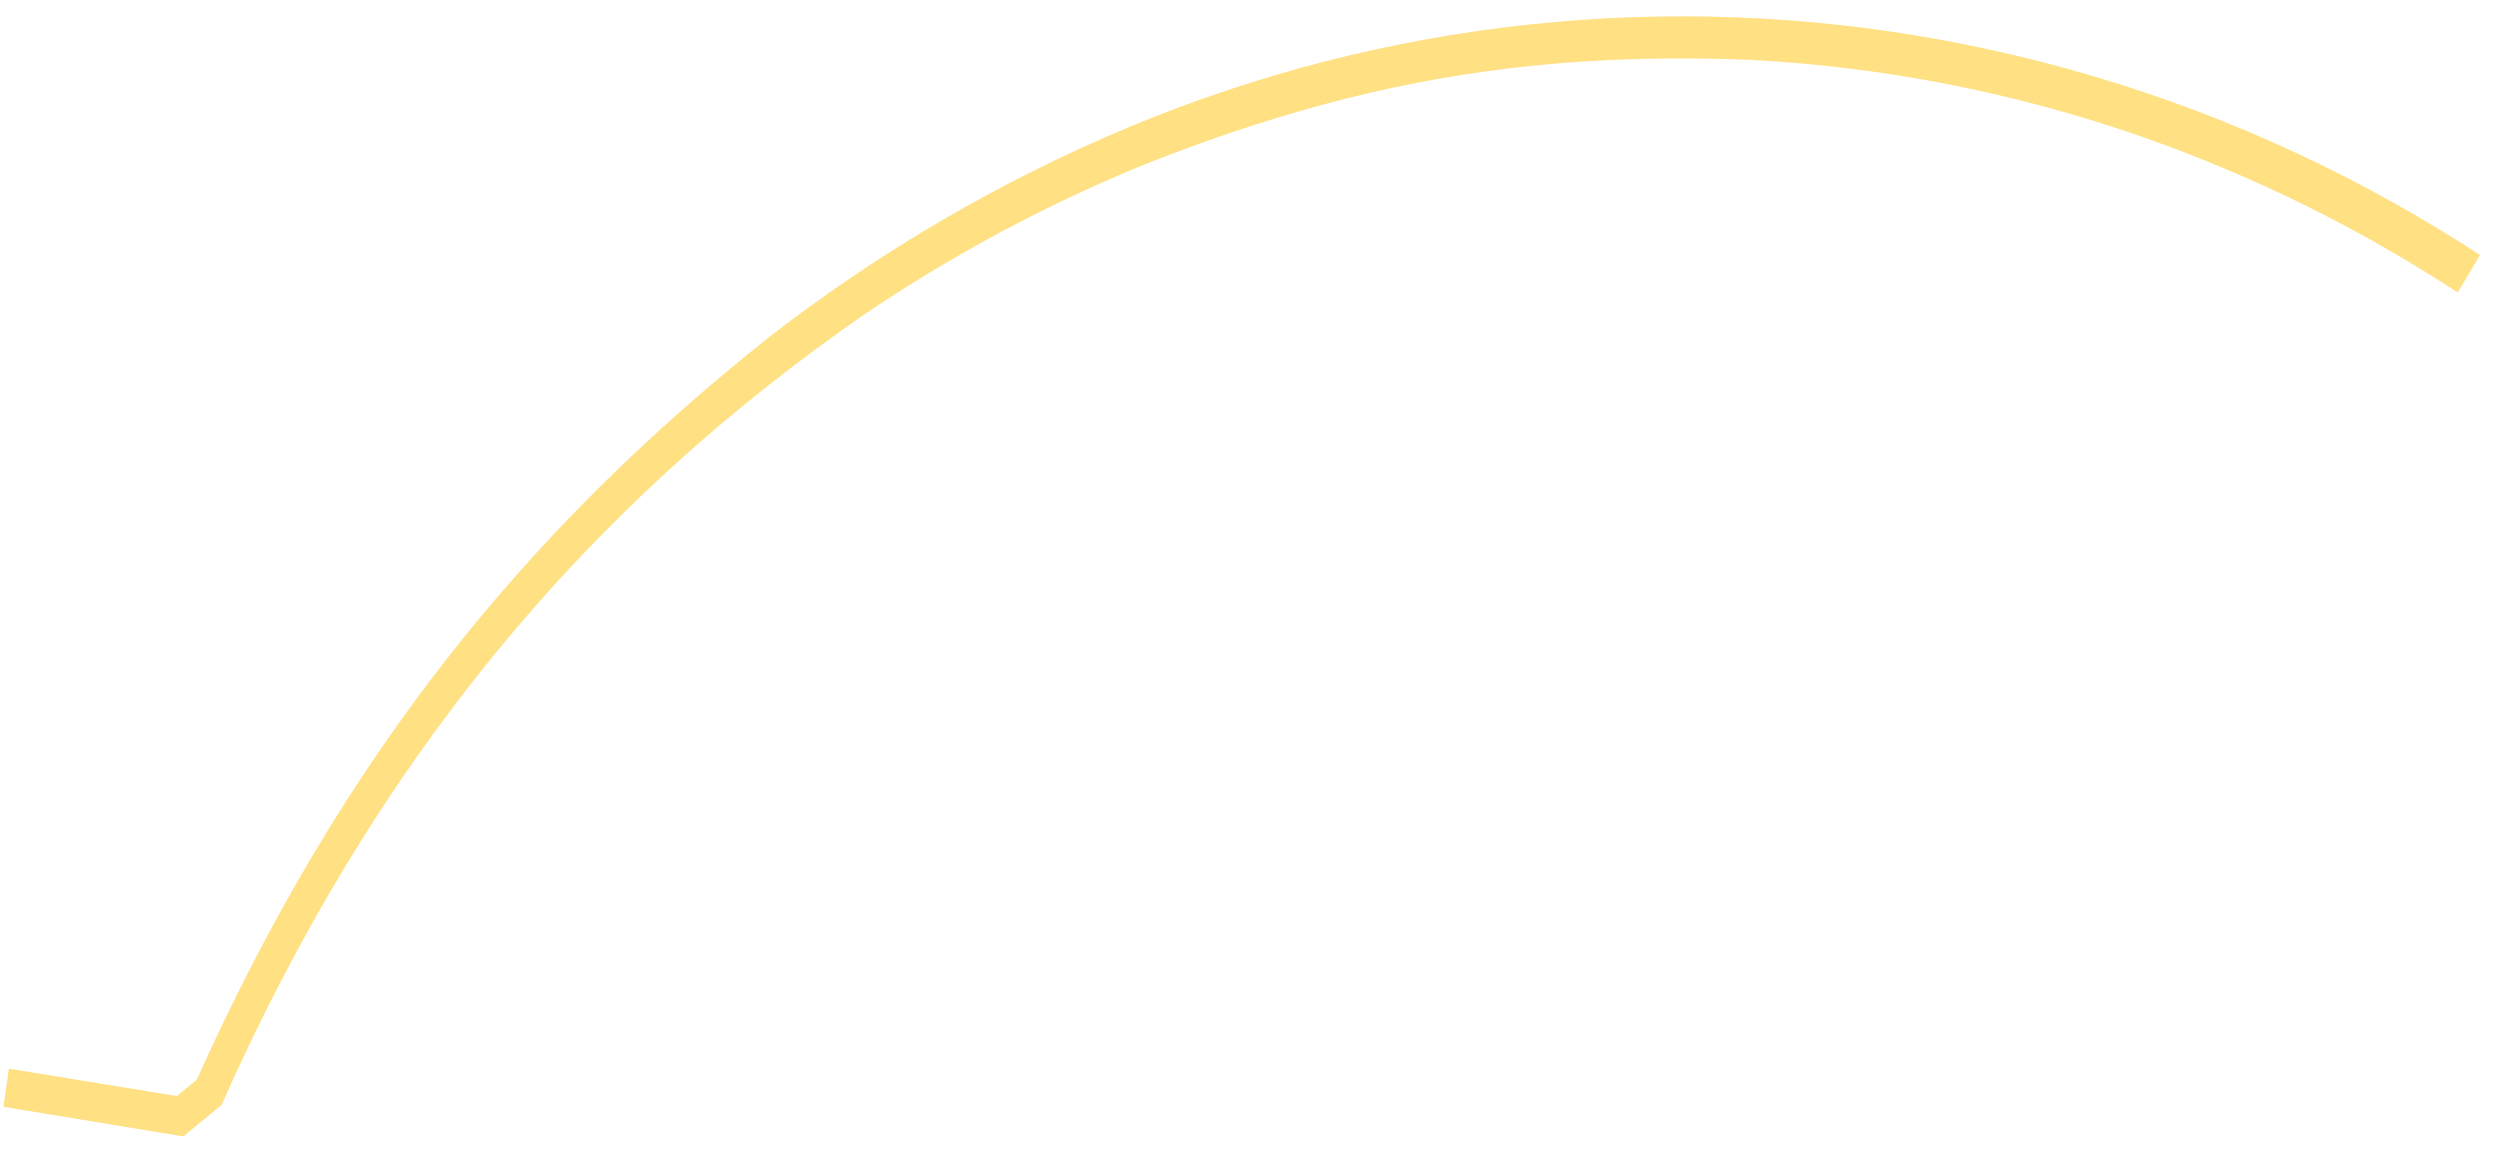<svg width="45" height="21" viewBox="0 0 45 21" fill="none" xmlns="http://www.w3.org/2000/svg">
<path d="M0.16 19.236C0.132 19.427 0.152 19.289 0.062 19.922L3.297 20.455L3.986 19.892C6.746 13.666 10.568 9.11 15.575 5.648C17.11 4.612 18.745 3.731 20.455 3.02C24.399 1.433 27.655 0.931 31.473 1.076C33.877 1.198 36.253 1.661 38.527 2.452C40.538 3.154 42.456 4.099 44.239 5.265C44.645 4.584 44.572 4.705 44.64 4.59C43.845 4.073 43.024 3.598 42.18 3.167C39.898 2.003 37.459 1.178 34.94 0.718C30.02 -0.184 24.945 0.361 20.328 2.285C18.019 3.251 15.847 4.517 13.868 6.049C9.435 9.563 6.133 13.663 3.541 19.436L3.181 19.729L0.16 19.236Z" fill="#FFE082"/>
</svg>
